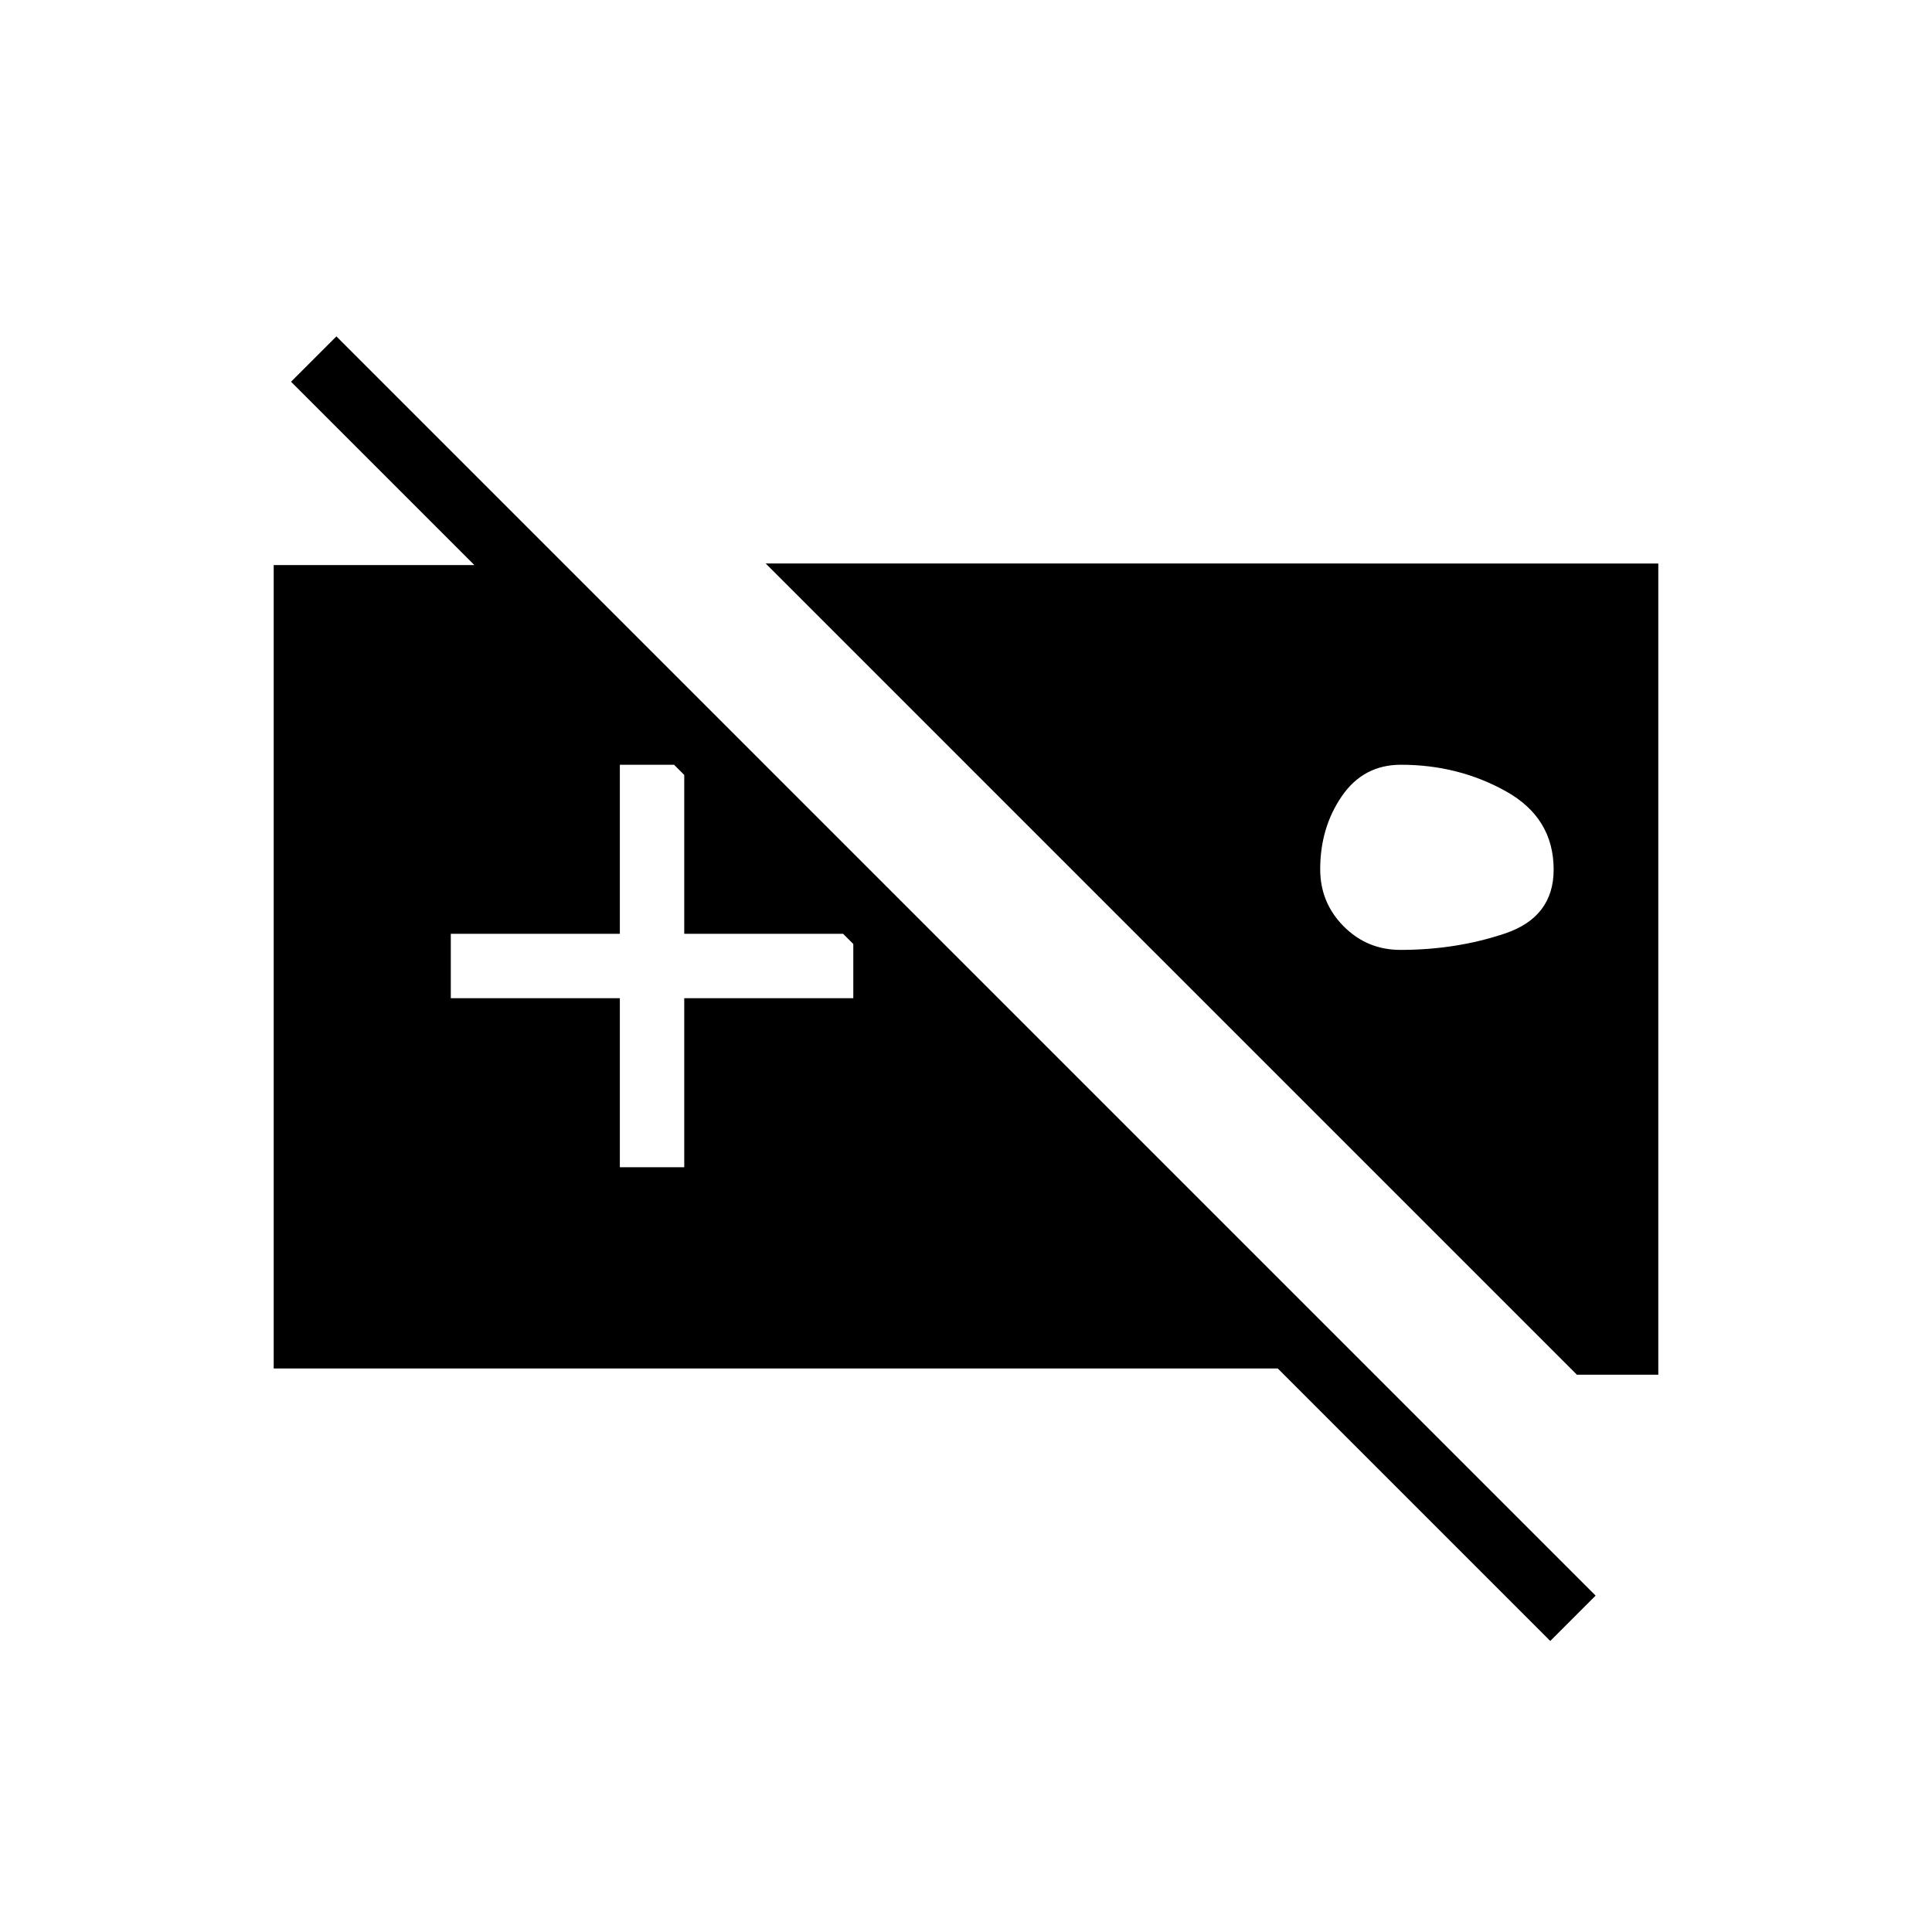 <svg xmlns="http://www.w3.org/2000/svg" height="20" viewBox="0 -960 960 960" width="20"><path d="M136-280v-399.231h144.769L580-380h-45.077L144.615-770.308l22.539-22.538 625.692 625.692-22.538 22.539L634.923-280H136Zm244.461-400H824v403.077h-40.461L380.461-680Zm315.63 100q-18.63 0-29.36 15.64Q656-548.719 656-528.091q0 16.63 11.64 28.36Q679.281-488 695.909-488q27.63 0 51.86-8.14Q772-504.28 772-527.909q0-25.63-23.64-38.86Q724.719-580 696.091-580ZM308-380h32v-84h84v-32h-84v-84h-32v84h-84v32h84v84Z"/></svg>